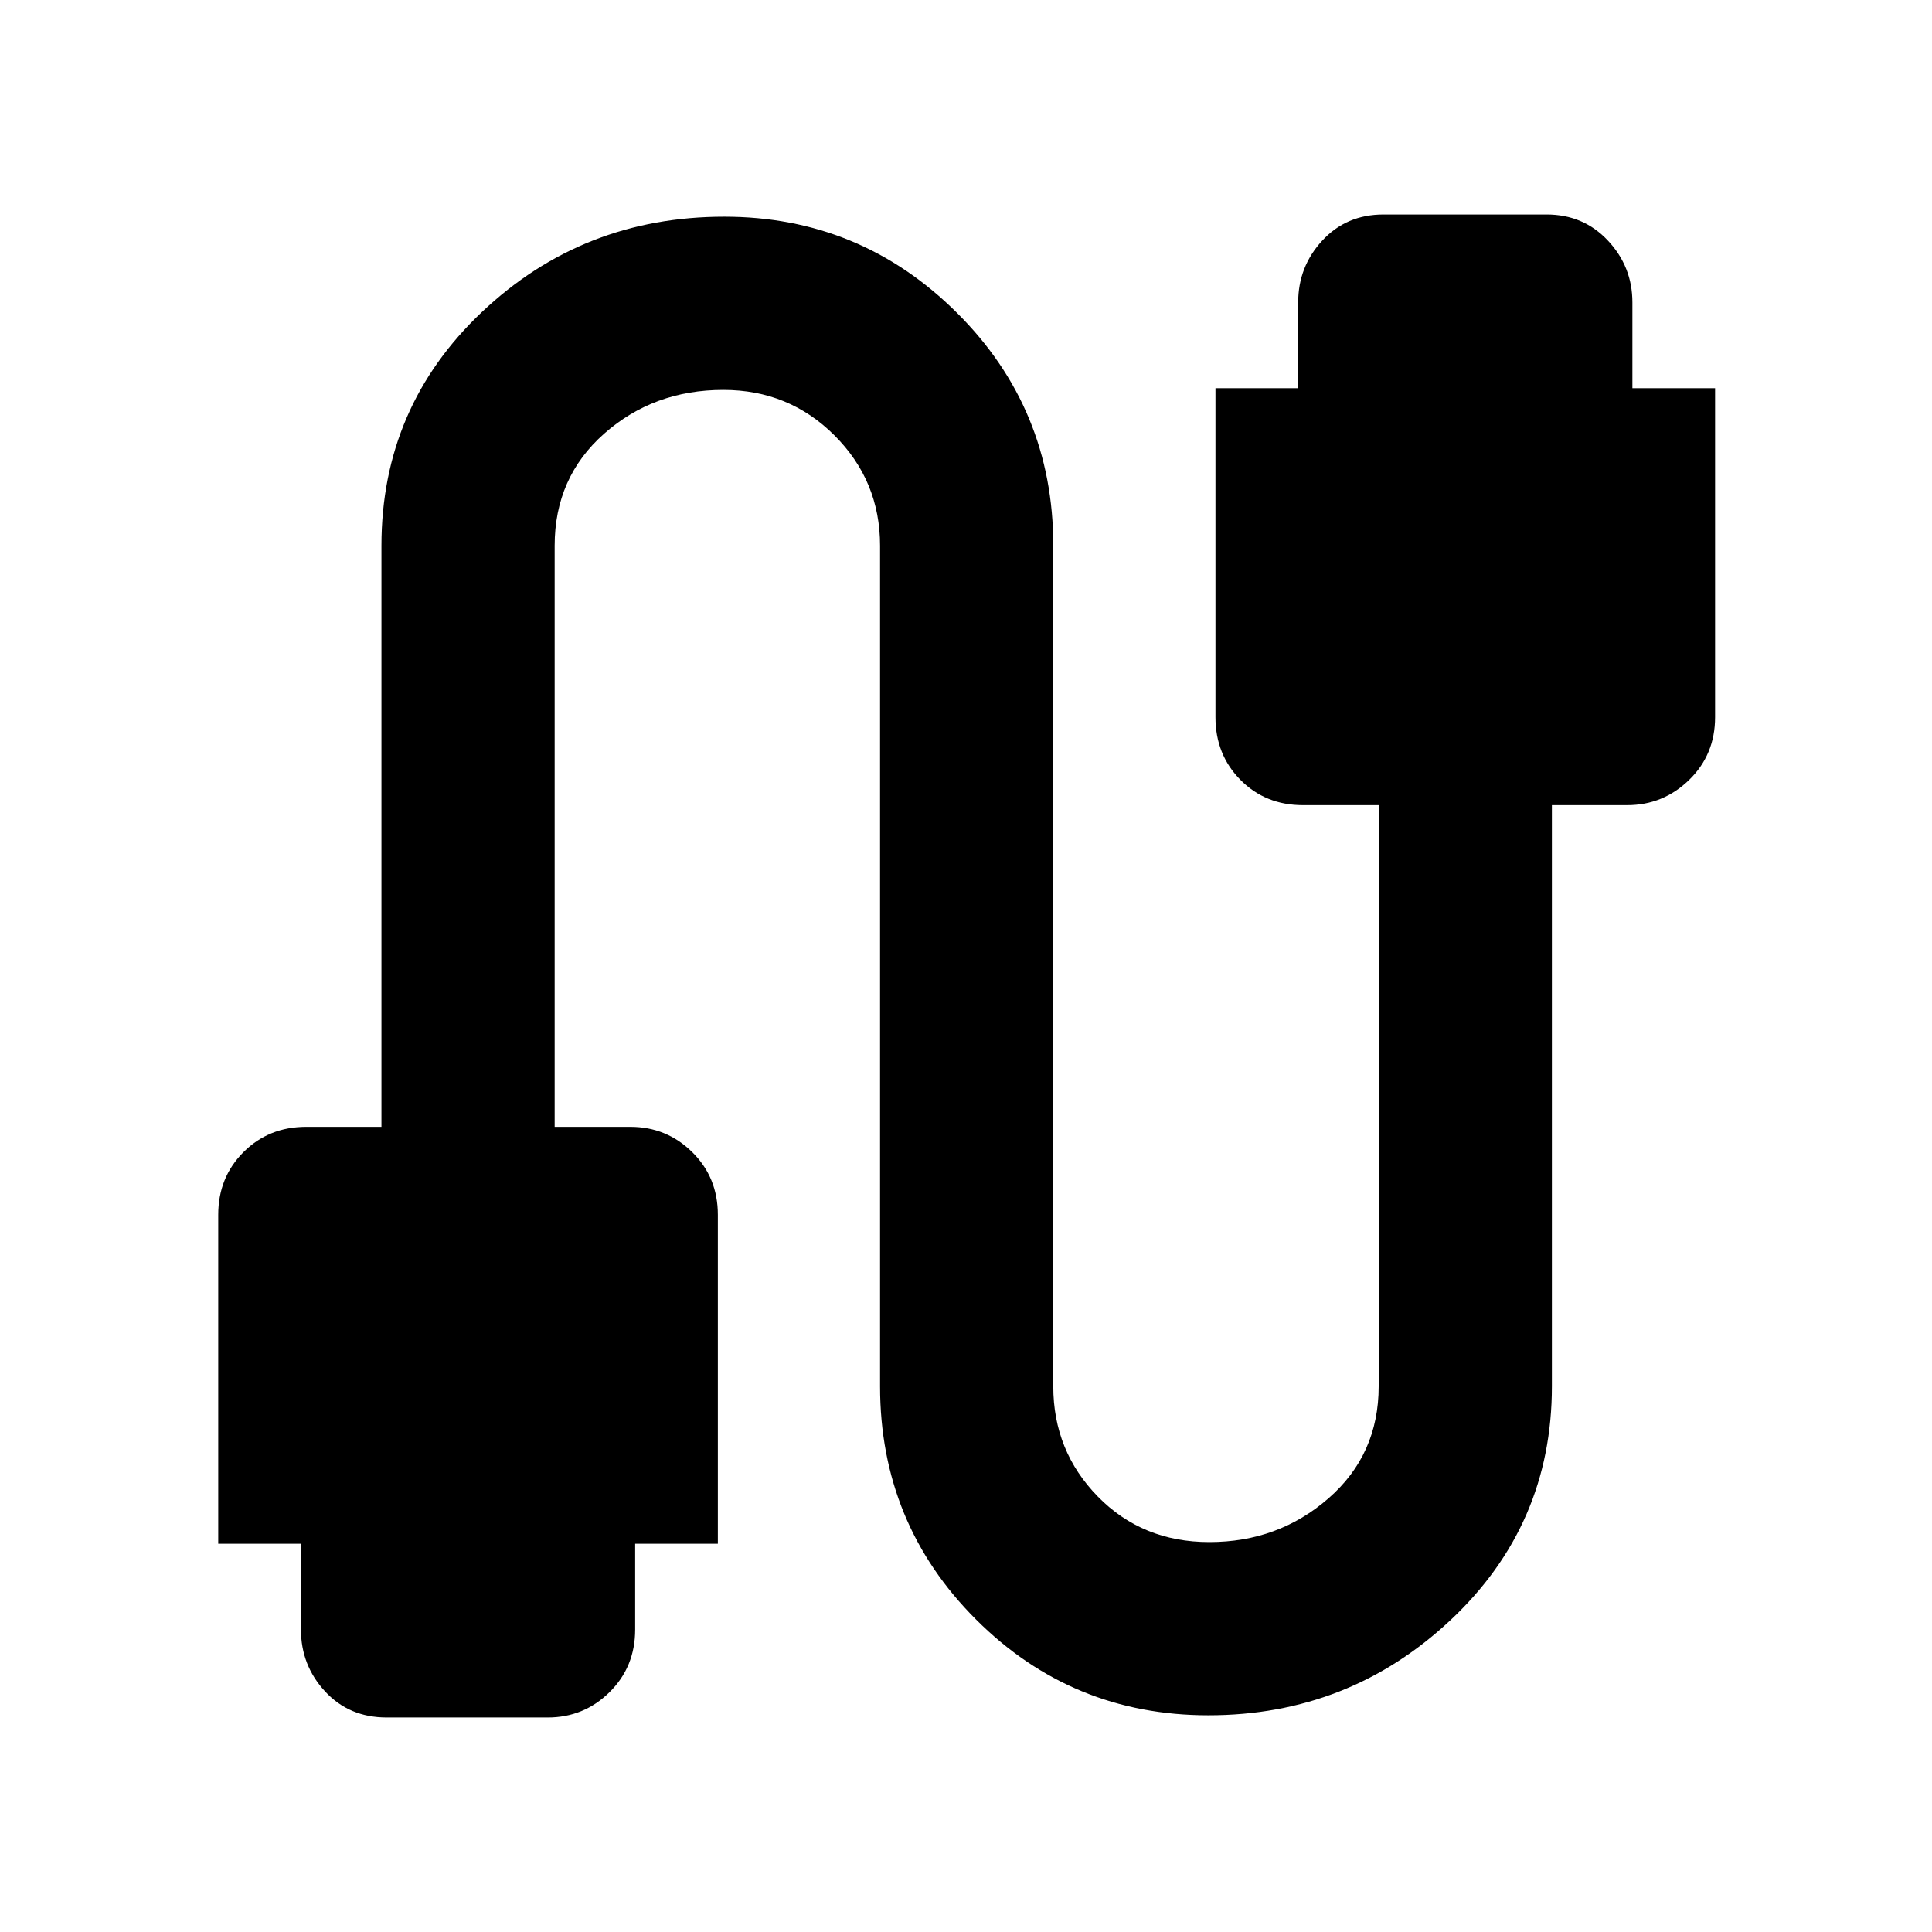 <svg xmlns="http://www.w3.org/2000/svg" height="40" viewBox="0 -960 960 960" width="40"><path d="M192.14-106.59q-18.64 0-30.62-12.95-11.98-12.96-11.98-30.75v-42.62h-41.1v-163.47q0-18.59 12.56-31.15 12.55-12.55 31.14-12.55h37.4v-288.78q0-68.94 50.03-116.2 50.04-47.26 120.31-47.26 67.52 0 115.5 47.64 47.99 47.65 47.99 115.82v417.72q0 32.15 22.13 54.77 22.14 22.62 55.41 22.62 34.29 0 59.22-21.74t24.93-55.65v-288.78h-37.63q-18.64 0-31.05-12.55-12.42-12.56-12.42-31.15v-163.47h41.1v-42.62q0-17.79 11.98-30.75 11.99-12.95 30.39-12.95h81.09q18.28 0 30.44 12.95 12.17 12.96 12.17 30.75v42.62h41.09v163.47q0 18.59-12.89 31.15-12.89 12.55-30.81 12.55h-37.39v288.78q0 68.94-50.41 116.2-50.41 47.26-120.26 47.26-67.86 0-115.51-47.64-47.65-47.65-47.65-115.82v-417.72q0-32.15-22.63-54.77-22.62-22.62-55.25-22.62-34.62 0-59.22 21.74-24.59 21.74-24.59 55.65v288.78h37.63q17.95 0 30.71 12.55 12.75 12.56 12.75 31.15v163.47h-41.09v42.62q0 18.6-12.76 31.15-12.75 12.55-30.71 12.55h-80Z"/></svg>